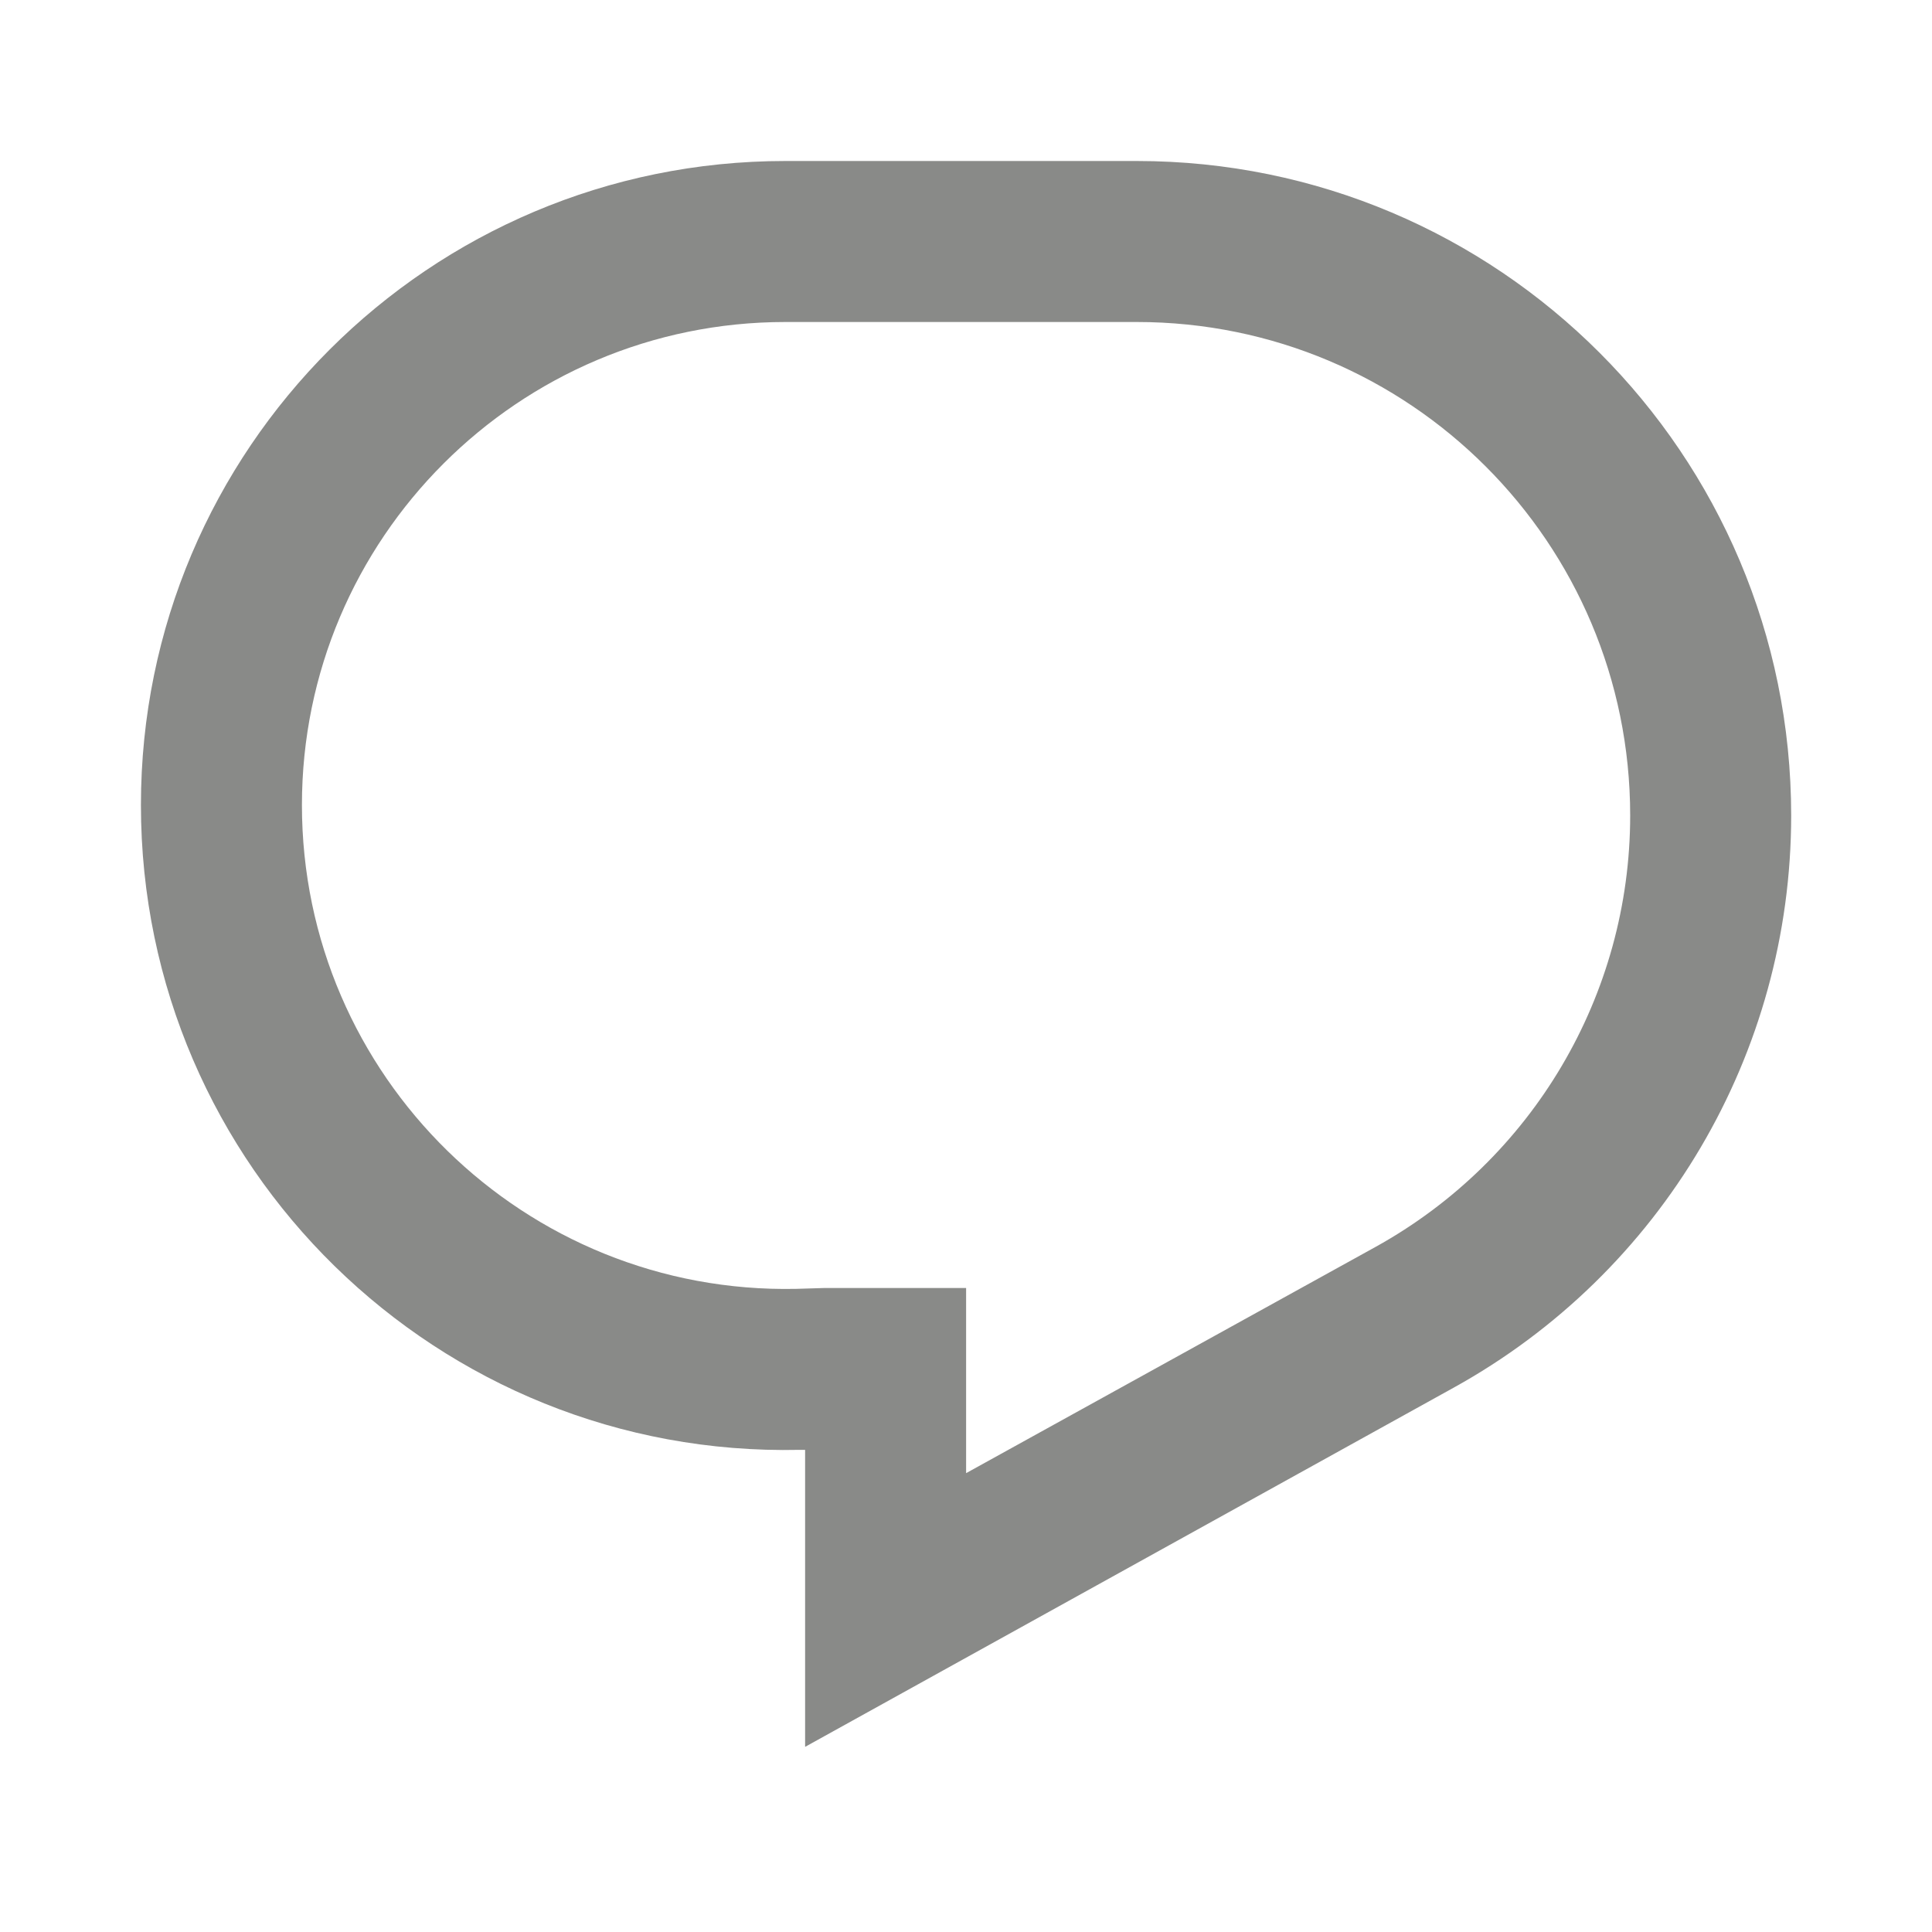 <svg width="18" height="18" viewBox="0 0 18 18" fill="none" xmlns="http://www.w3.org/2000/svg">
<g opacity="0.5">
<path d="M1.313 7.5C1.313 4.185 4.001 1.5 7.317 1.5H10.591C13.959 1.5 16.688 4.23 16.688 7.598C16.688 9.818 15.483 11.857 13.541 12.93L7.501 16.275V13.508H7.45C4.083 13.582 1.313 10.875 1.313 7.5ZM7.317 3C4.829 3 2.813 5.018 2.813 7.5C2.813 10.027 4.891 12.06 7.417 12.008L7.68 12H9.001V13.725L12.816 11.617C14.279 10.807 15.188 9.27 15.188 7.598C15.188 5.055 13.13 3 10.591 3H7.317Z" fill="#141511"/>
</g>
</svg>

